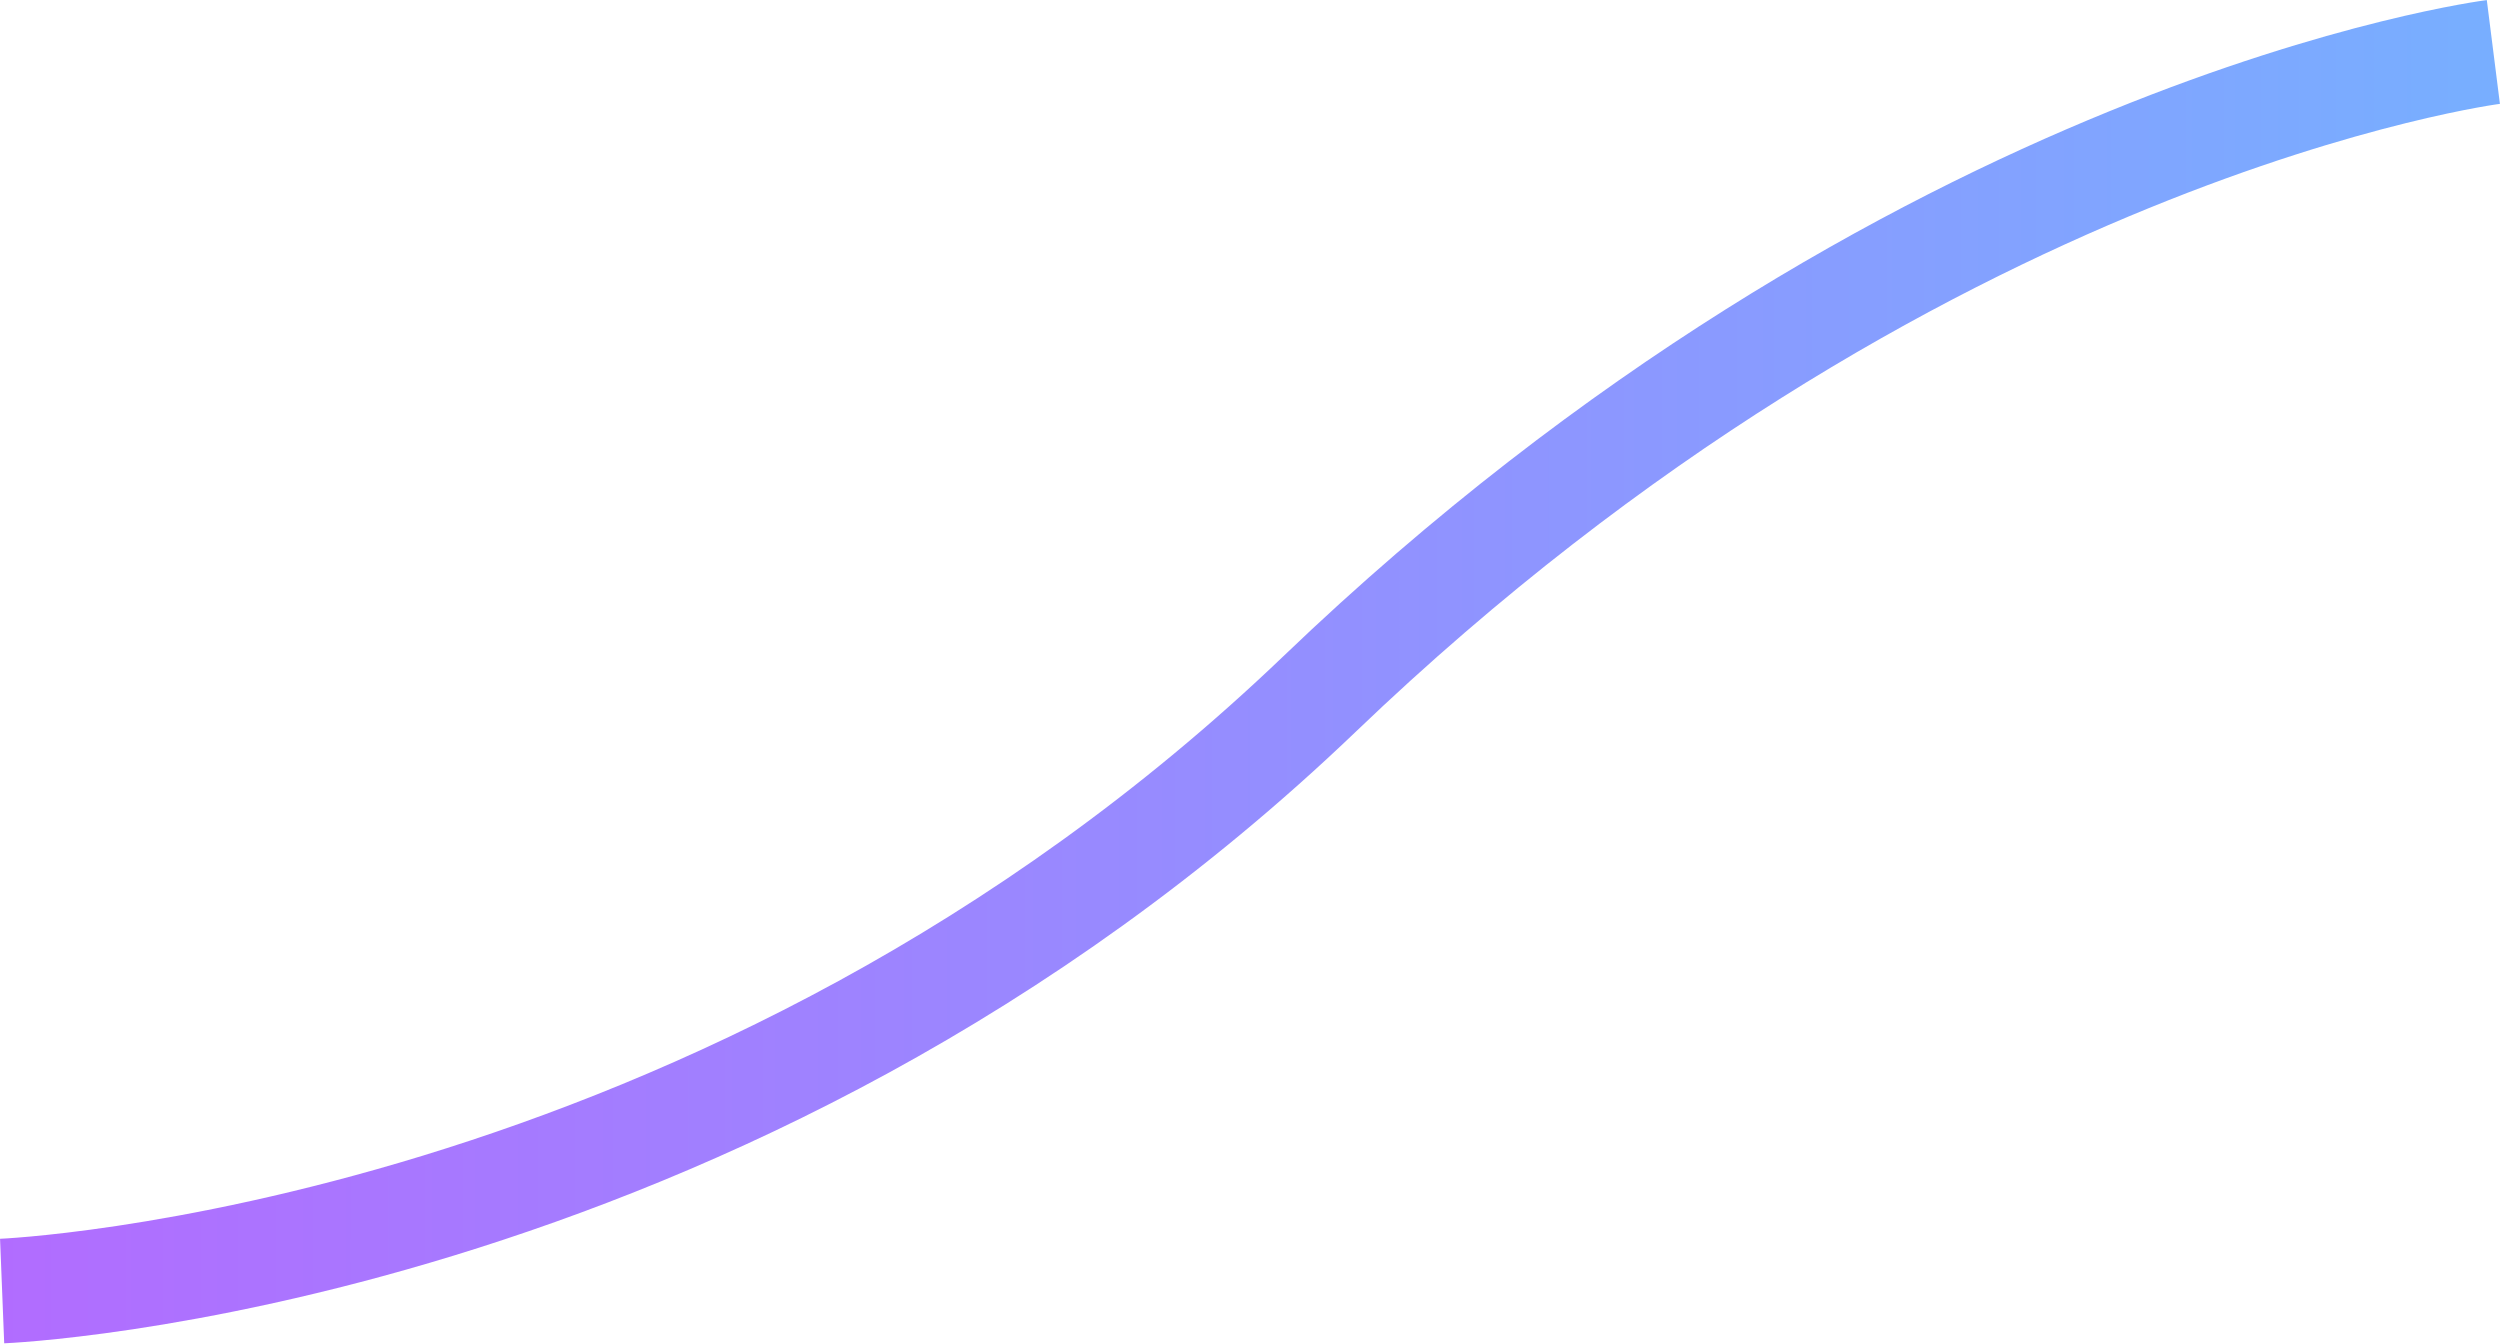 <svg width="478" height="257" viewBox="0 0 478 257" fill="none" xmlns="http://www.w3.org/2000/svg">
    <path opacity=".7" d="M476.731 9.937S365.789 23.961 252.343 132.65C138.896 241.337.407 246.847.407 246.847" stroke="url(#6pswwhwf3a)" stroke-width="20"/>
    <defs>
        <linearGradient id="6pswwhwf3a" x1=".407" y1="146.924" x2="471.722" y2="146.924" gradientUnits="userSpaceOnUse">
            <stop stop-color="#912EFF"/>
            <stop offset="1" stop-color="#3F8CFF"/>
        </linearGradient>
    </defs>
</svg>
